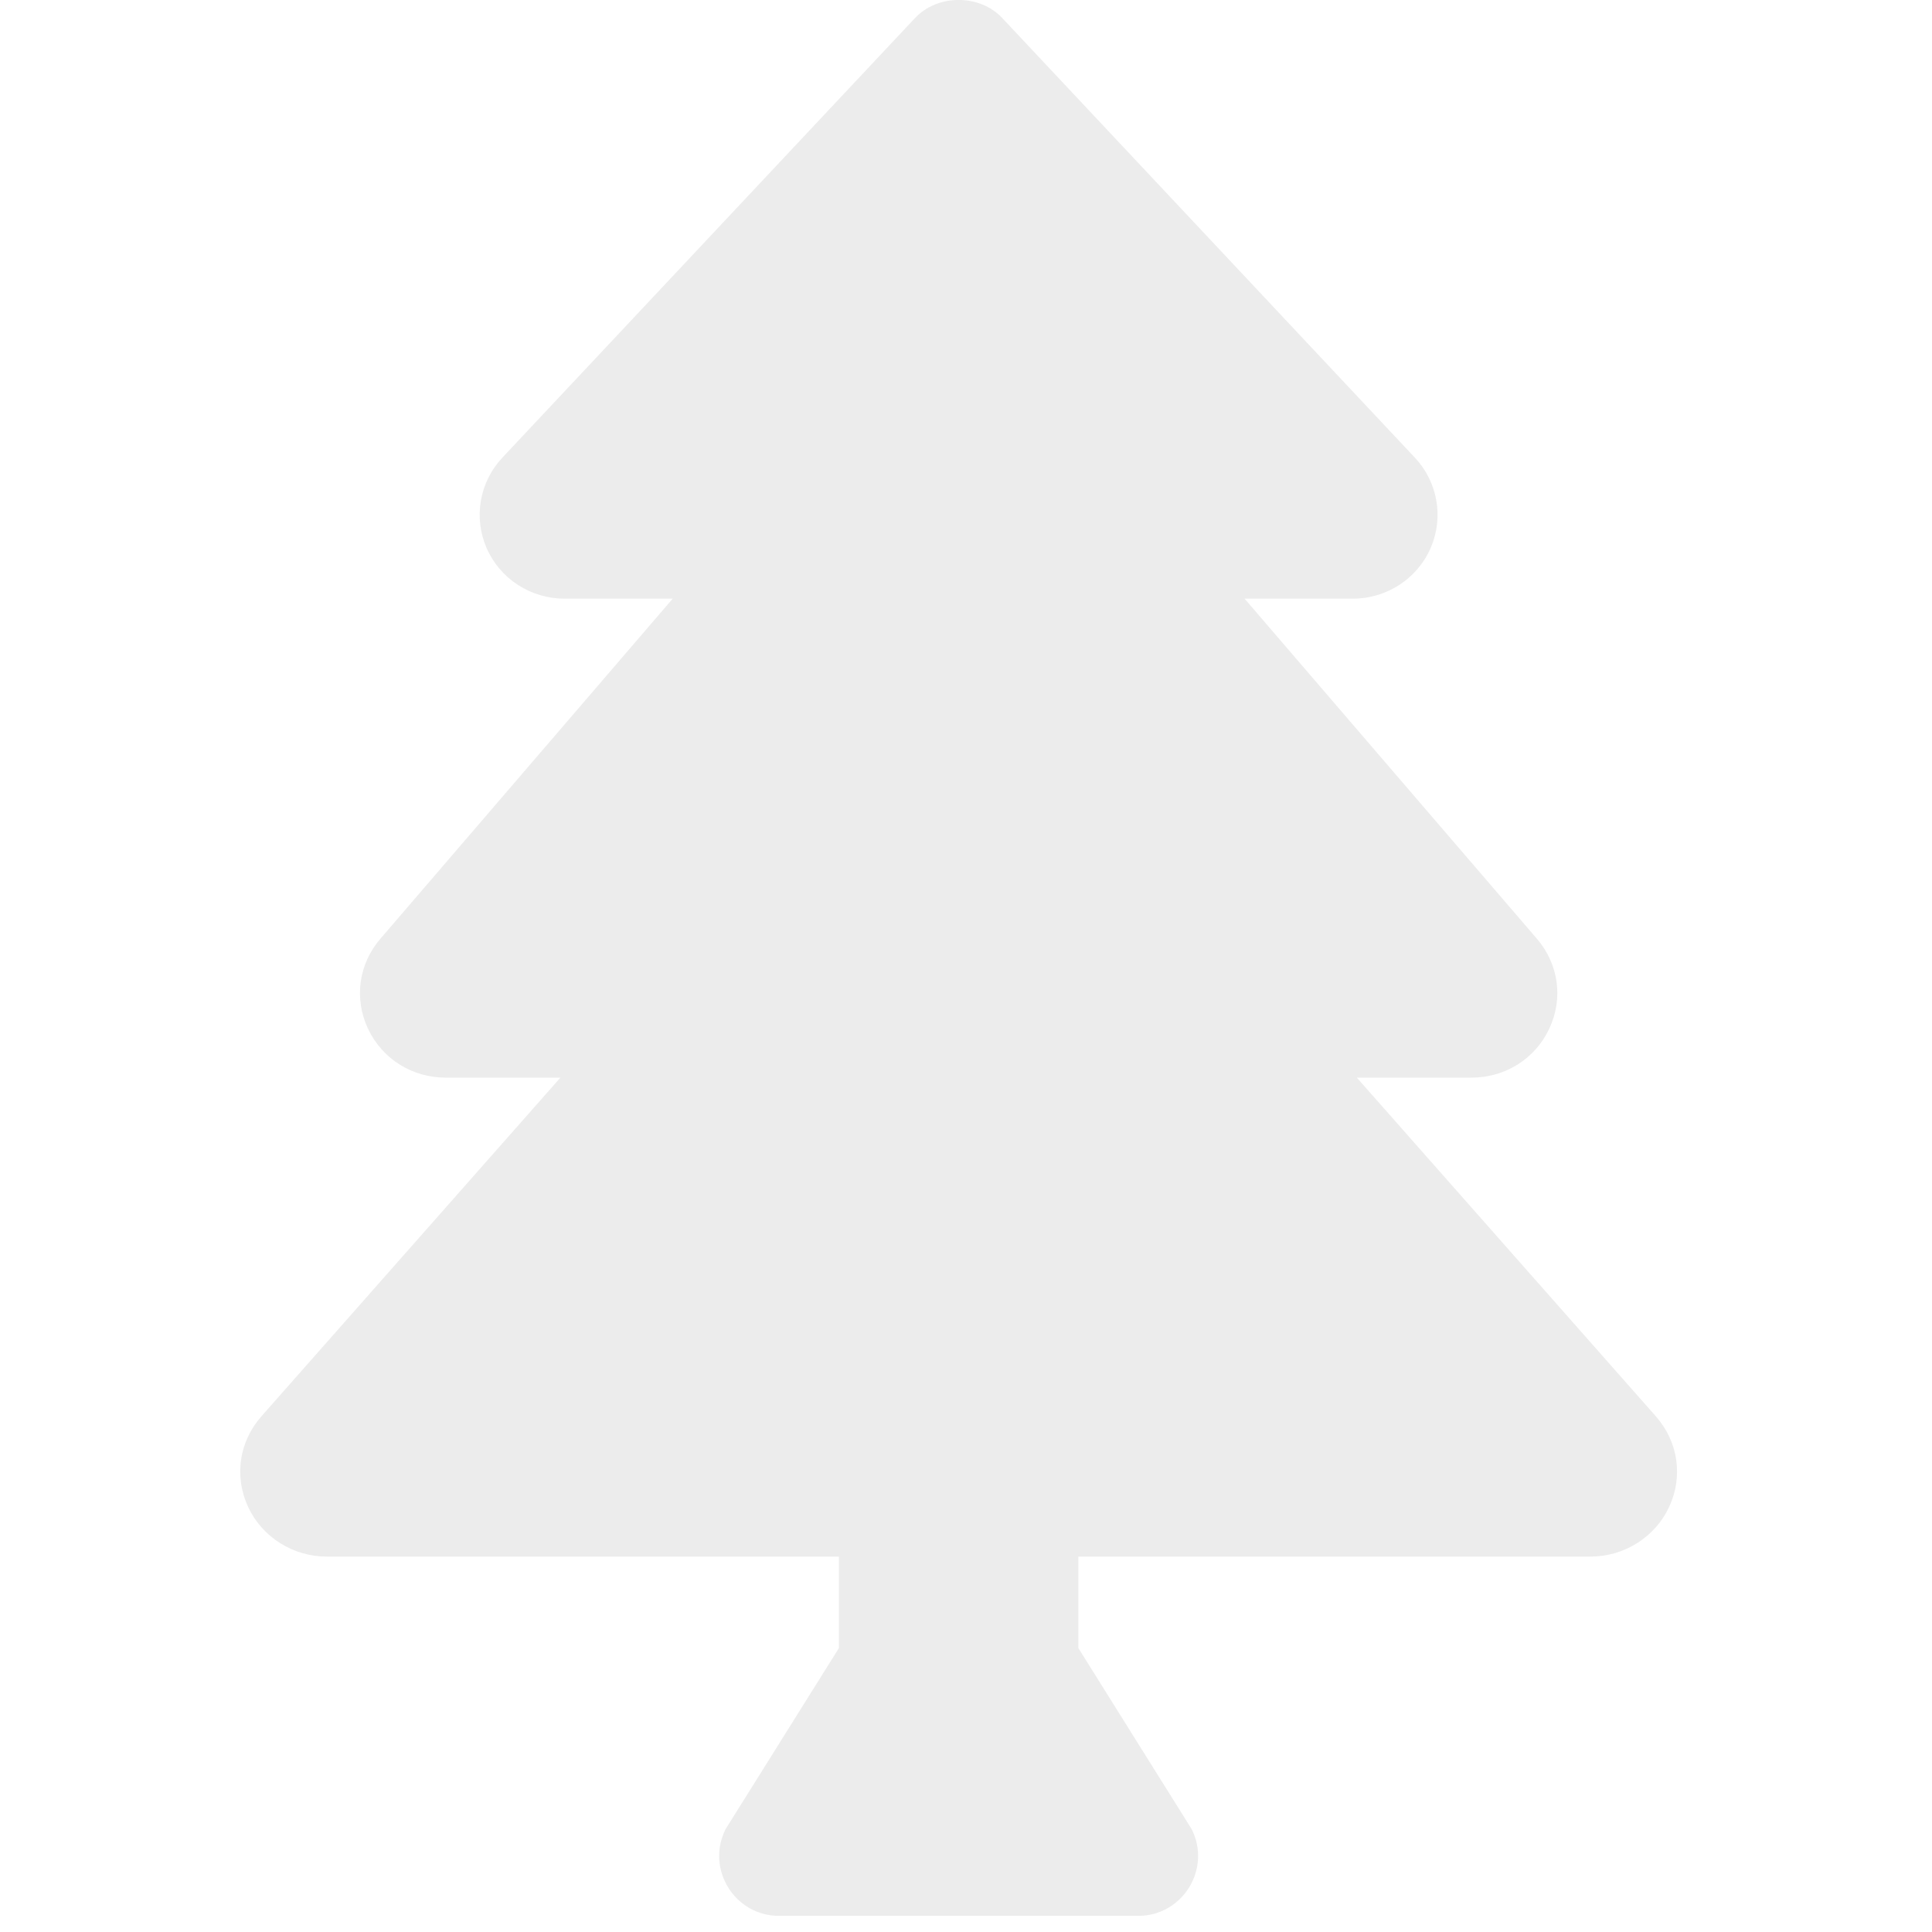 <svg width="111" height="111" viewBox="0 0 111 111" fill="none" xmlns="http://www.w3.org/2000/svg">
<g opacity="0.7">
<g clip-path="url(#clip0_6_1116)">
<path d="M95.13 81.368L77.955 61.914H84.54C86.477 61.914 88.191 60.839 89.008 59.107C89.825 57.378 89.556 55.396 88.302 53.936L71.506 34.396H77.717C79.673 34.396 81.436 33.246 82.201 31.471C82.958 29.723 82.601 27.689 81.29 26.294L57.584 1.037C56.287 -0.349 53.869 -0.349 52.57 1.037L28.862 26.294C27.55 27.689 27.196 29.723 27.95 31.471C28.715 33.246 30.48 34.396 32.437 34.396H38.648L21.849 53.941C20.6 55.398 20.331 57.378 21.146 59.109C21.963 60.839 23.674 61.914 25.613 61.914H32.198L15.023 81.368C13.733 82.828 13.441 84.827 14.258 86.584C15.064 88.314 16.838 89.432 18.775 89.432H48.197V94.689L41.685 105.094C40.542 107.381 42.206 110.073 44.762 110.073H65.392C67.948 110.073 69.612 107.381 68.468 105.094L61.956 94.689V89.432H91.379C93.316 89.432 95.09 88.314 95.896 86.584C96.713 84.827 96.42 82.828 95.13 81.368Z" fill="#E4E4E4"/>
</g>
</g>
<defs>
<clipPath id="clip0_6_1116">
<rect width="110.072" height="110.072" fill="white" transform="translate(0.042)"/>
</clipPath>
</defs>
</svg>

